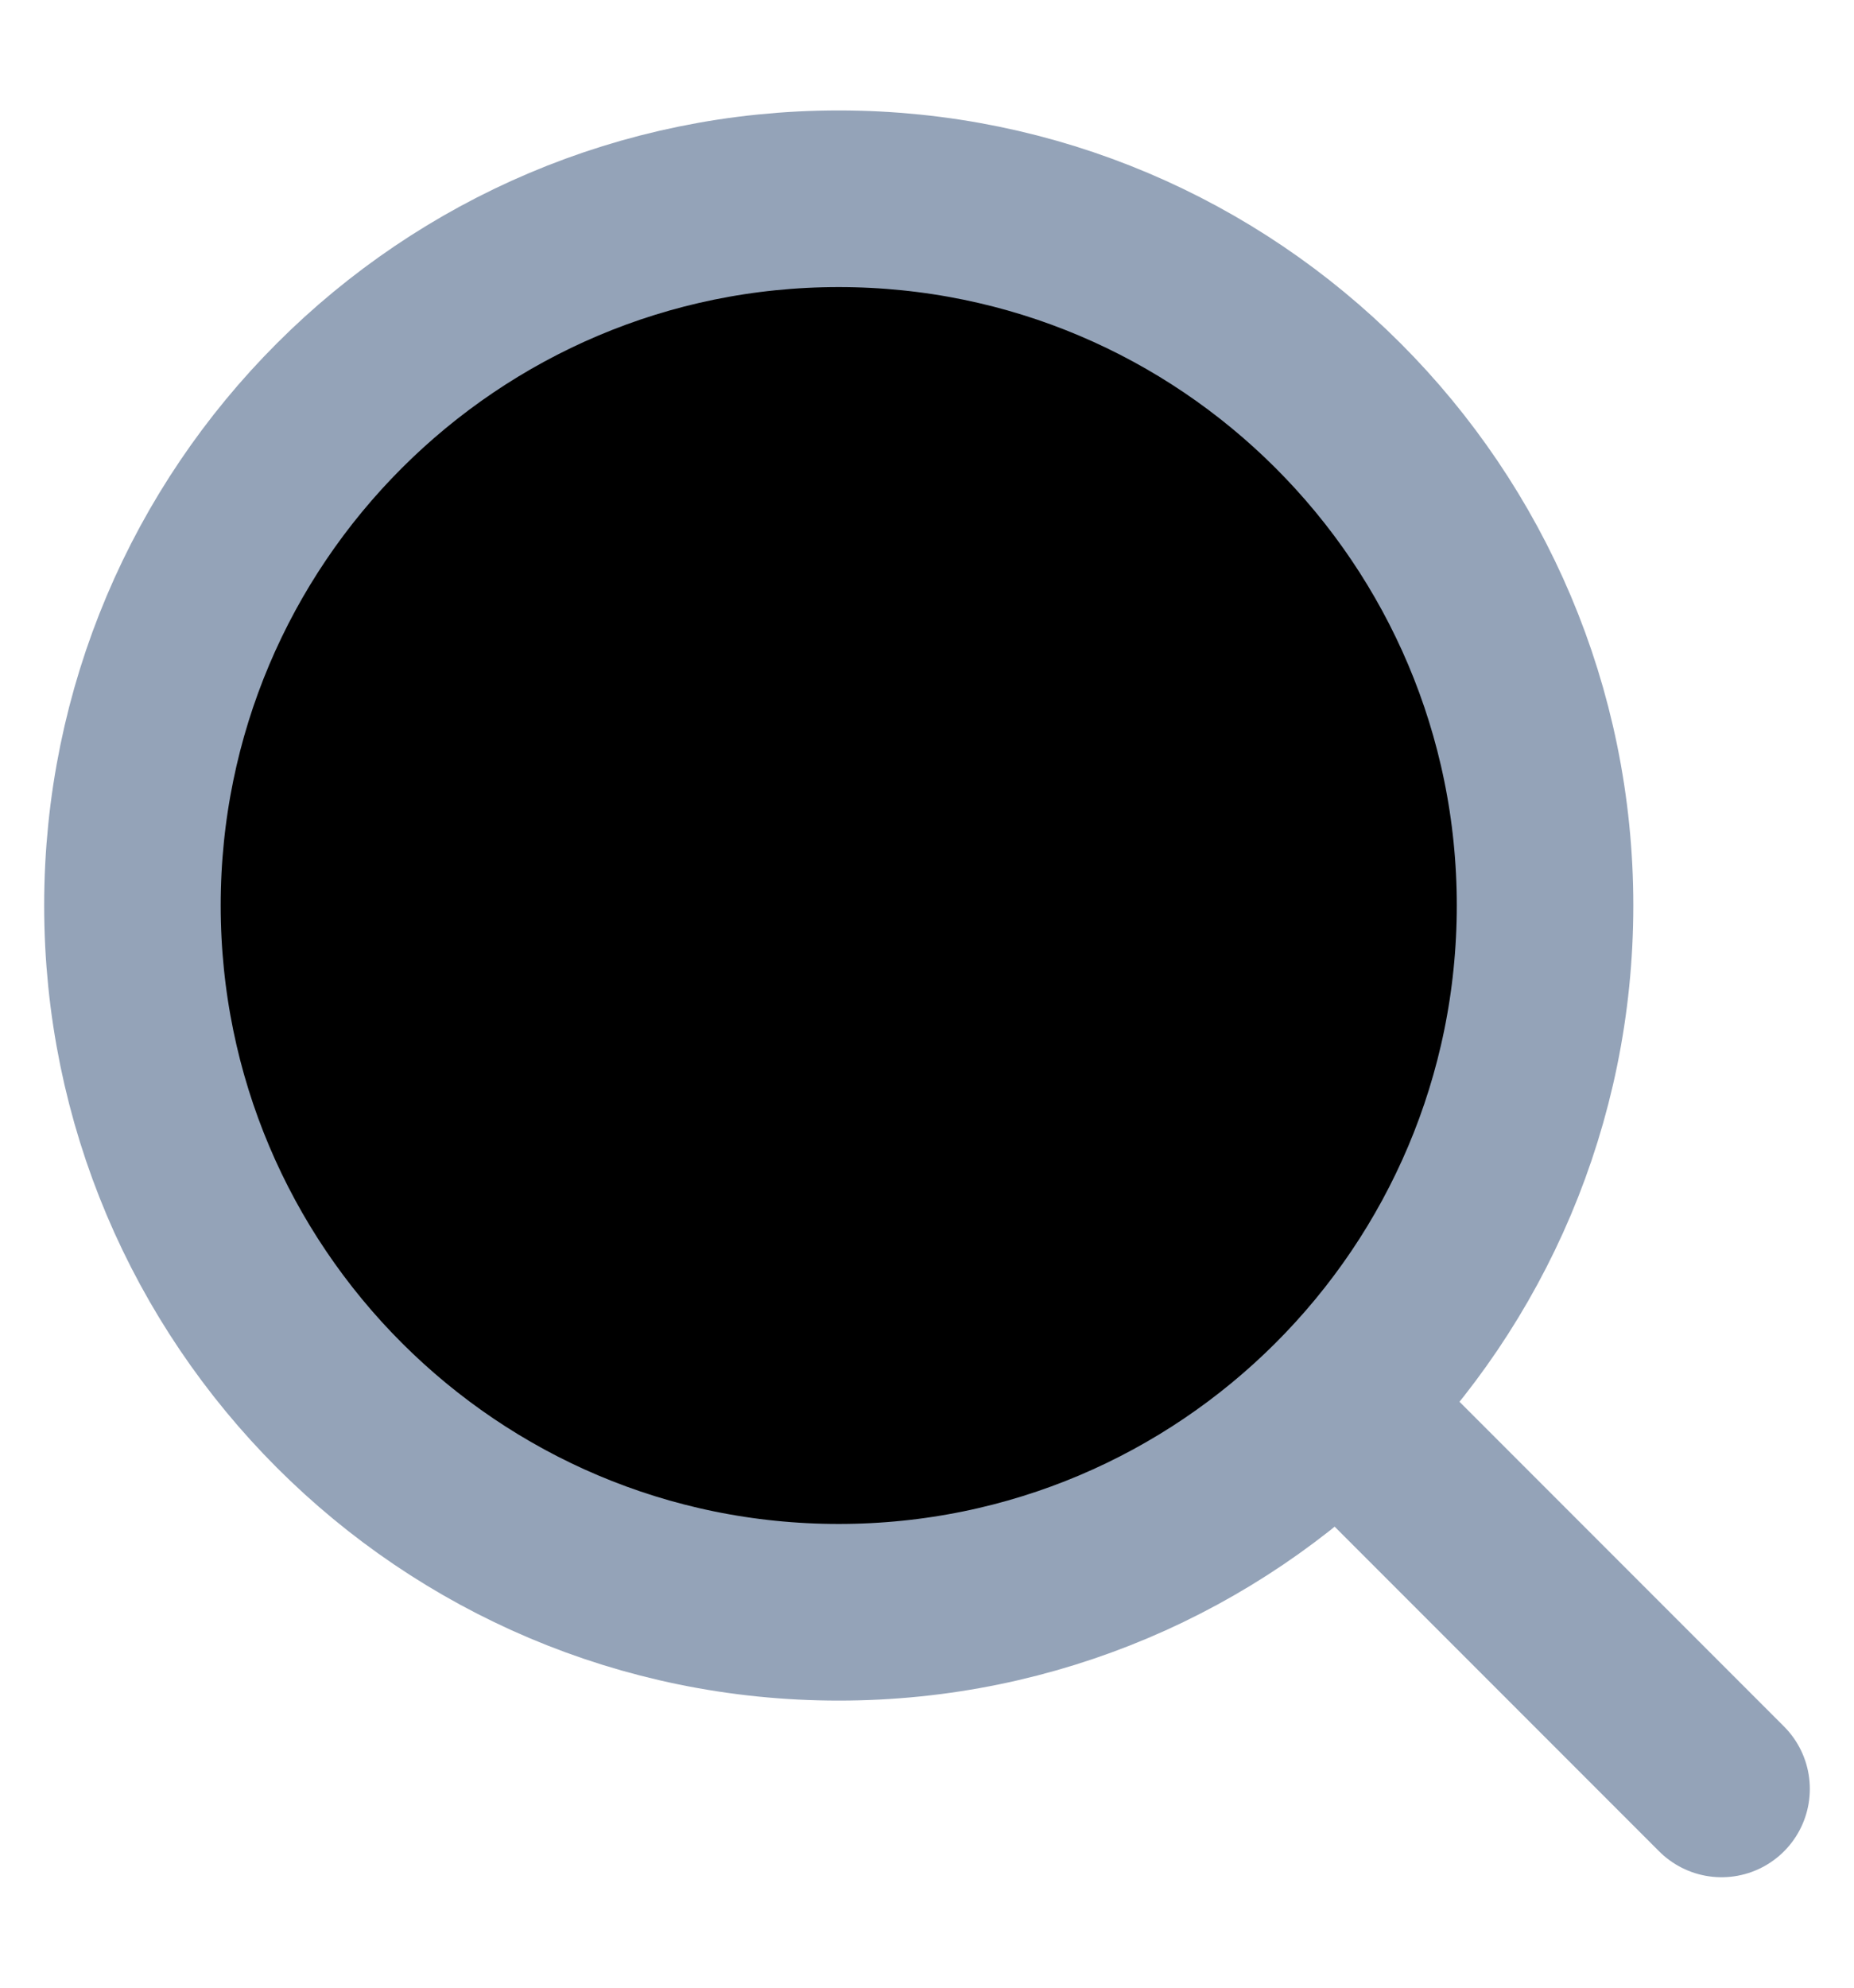 <svg width="14" height="15" viewBox="0 0 14 15" fill="currentColor" xmlns="http://www.w3.org/2000/svg">
    <path
        d="M13 13.5L10.133 10.633M11.667 6.833C11.667 9.779 9.279 12.167 6.333 12.167C3.388 12.167 1 9.779 1 6.833C1 3.888 3.388 1.5 6.333 1.5C9.279 1.5 11.667 3.888 11.667 6.833Z"
        stroke="#94A3B8" stroke-width="1.333" stroke-linecap="round" stroke-linejoin="round" />
</svg>